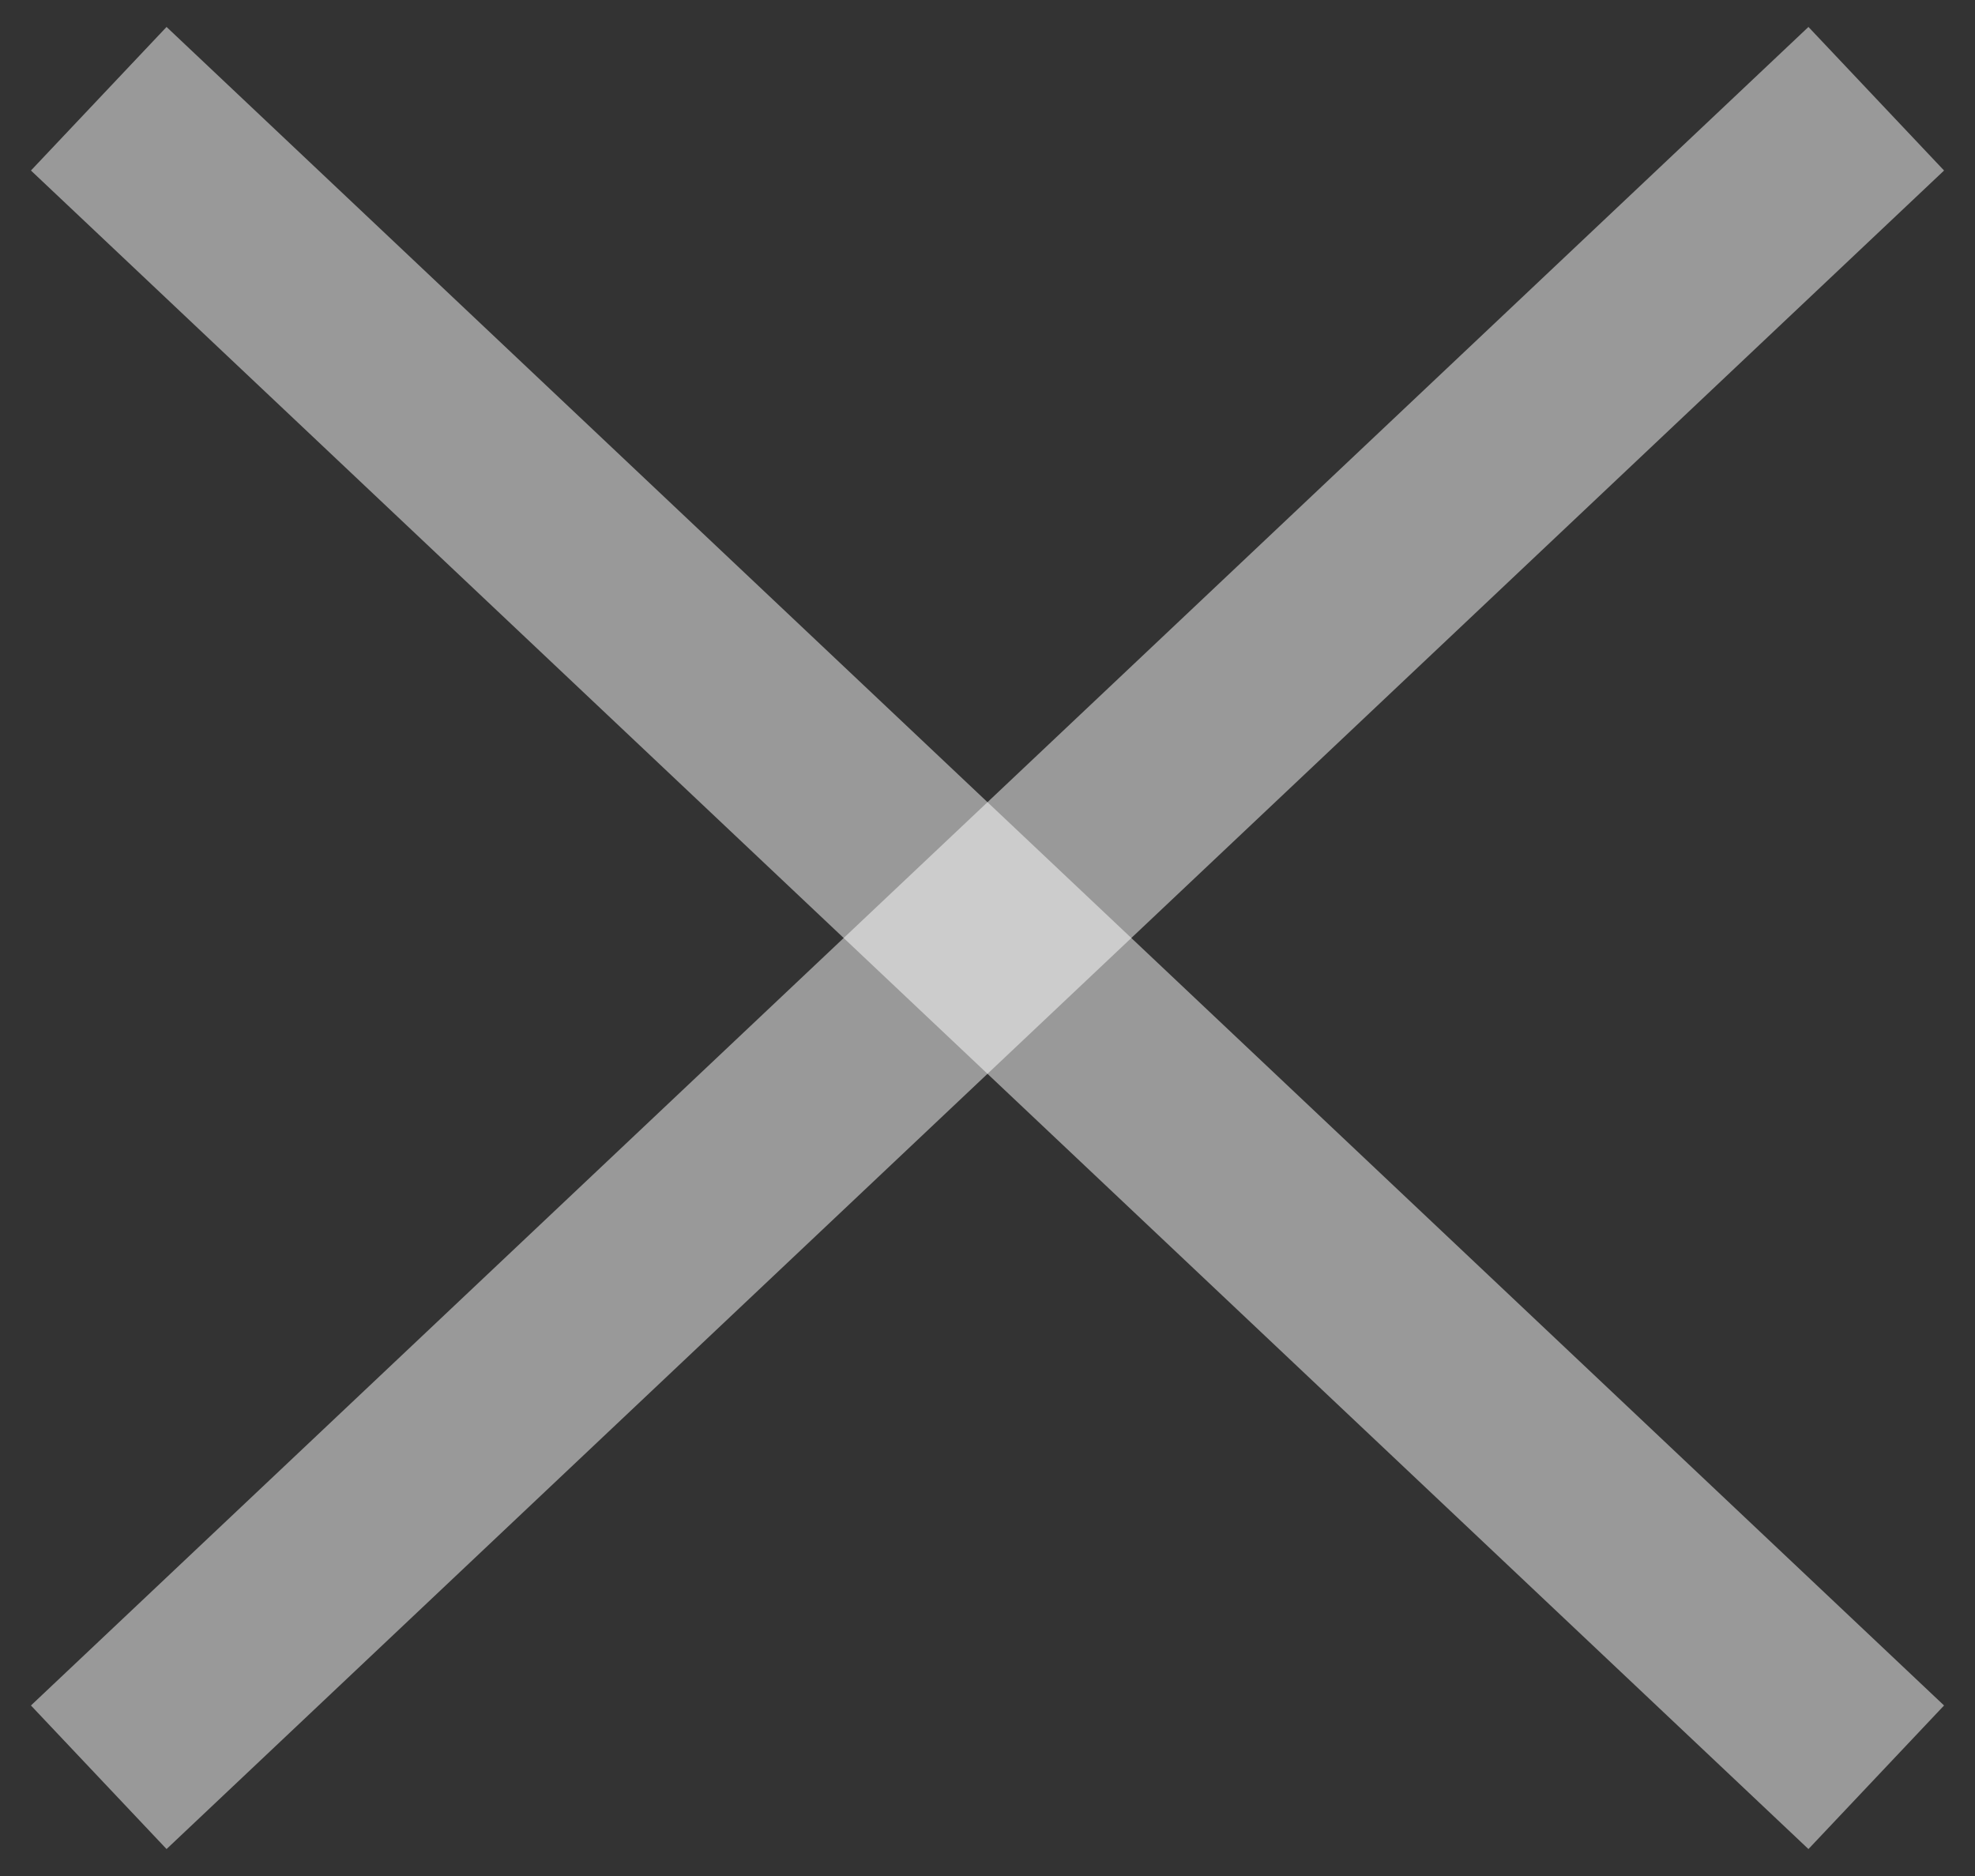 <svg width="20" height="19" viewBox="0 0 20 19" fill="none" xmlns="http://www.w3.org/2000/svg">
<rect x="0" y="0" width="20" height="19" fill="#333333" stroke="none"/>
<path d="M1 1L19 18" stroke="white" stroke-opacity="0.5" stroke-width="2"/>
<path d="M19 1L10 9.5L1 18" stroke="white" stroke-opacity="0.5" stroke-width="2"/>
</svg>
